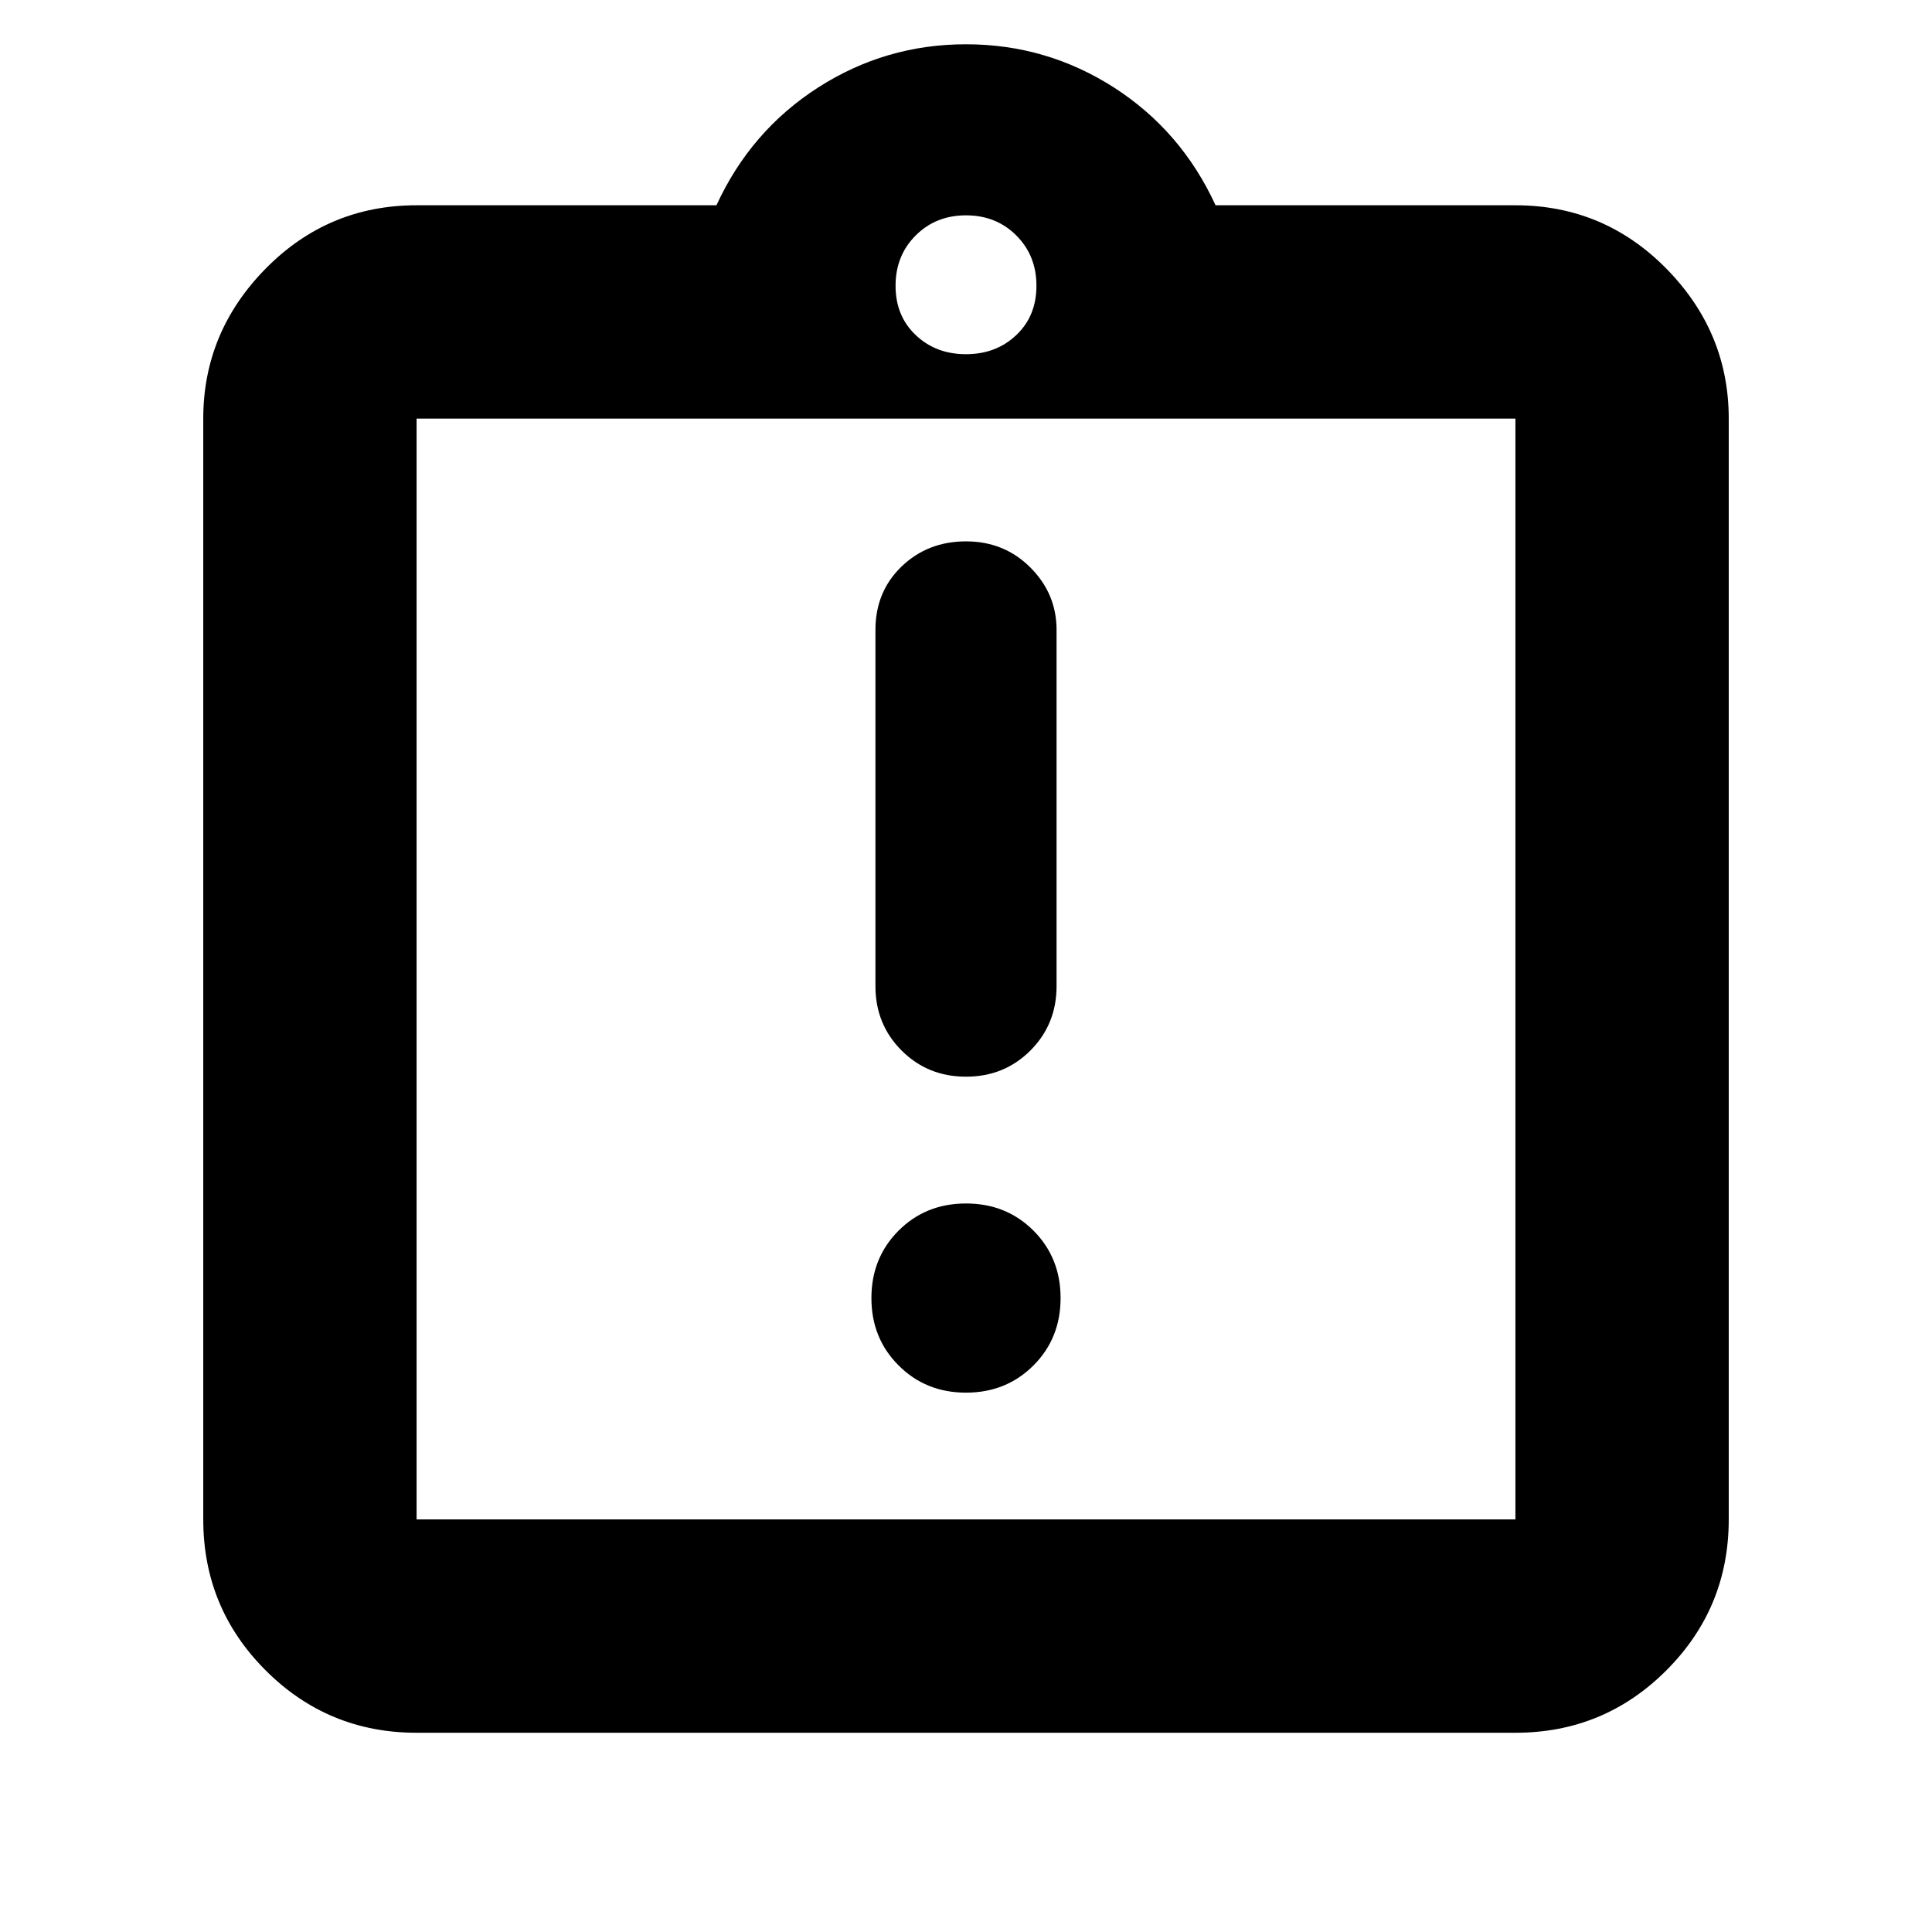 <svg xmlns="http://www.w3.org/2000/svg" height="24" width="24"><path d="M12 17.3Q12.5 17.3 12.838 16.962Q13.175 16.625 13.175 16.125Q13.175 15.625 12.838 15.287Q12.5 14.95 12 14.95Q11.5 14.95 11.163 15.287Q10.825 15.625 10.825 16.125Q10.825 16.625 11.163 16.962Q11.5 17.3 12 17.3ZM12 13.375Q12.475 13.375 12.8 13.05Q13.125 12.725 13.125 12.25V7.825Q13.125 7.375 12.8 7.05Q12.475 6.725 12 6.725Q11.525 6.725 11.2 7.037Q10.875 7.35 10.875 7.825V12.25Q10.875 12.725 11.2 13.05Q11.525 13.375 12 13.375ZM5.175 21.525Q4.075 21.525 3.3 20.75Q2.525 19.975 2.525 18.875V5.2Q2.525 4.125 3.3 3.337Q4.075 2.55 5.175 2.55H8.9Q9.325 1.625 10.163 1.087Q11 0.55 12 0.55Q13 0.55 13.838 1.087Q14.675 1.625 15.1 2.55H18.825Q19.925 2.55 20.7 3.337Q21.475 4.125 21.475 5.2V18.875Q21.475 19.975 20.7 20.75Q19.925 21.525 18.825 21.525ZM12 4.4Q12.375 4.4 12.625 4.162Q12.875 3.925 12.875 3.55Q12.875 3.175 12.625 2.925Q12.375 2.675 12 2.675Q11.625 2.675 11.375 2.925Q11.125 3.175 11.125 3.55Q11.125 3.925 11.375 4.162Q11.625 4.4 12 4.4ZM5.175 18.875H18.825Q18.825 18.875 18.825 18.875Q18.825 18.875 18.825 18.875V5.2Q18.825 5.2 18.825 5.2Q18.825 5.2 18.825 5.2H5.175Q5.175 5.2 5.175 5.2Q5.175 5.2 5.175 5.2V18.875Q5.175 18.875 5.175 18.875Q5.175 18.875 5.175 18.875ZM5.175 5.2Q5.175 5.2 5.175 5.2Q5.175 5.2 5.175 5.2V18.875Q5.175 18.875 5.175 18.875Q5.175 18.875 5.175 18.875Q5.175 18.875 5.175 18.875Q5.175 18.875 5.175 18.875V5.2Q5.175 5.2 5.175 5.2Q5.175 5.2 5.175 5.2Z"/></svg>